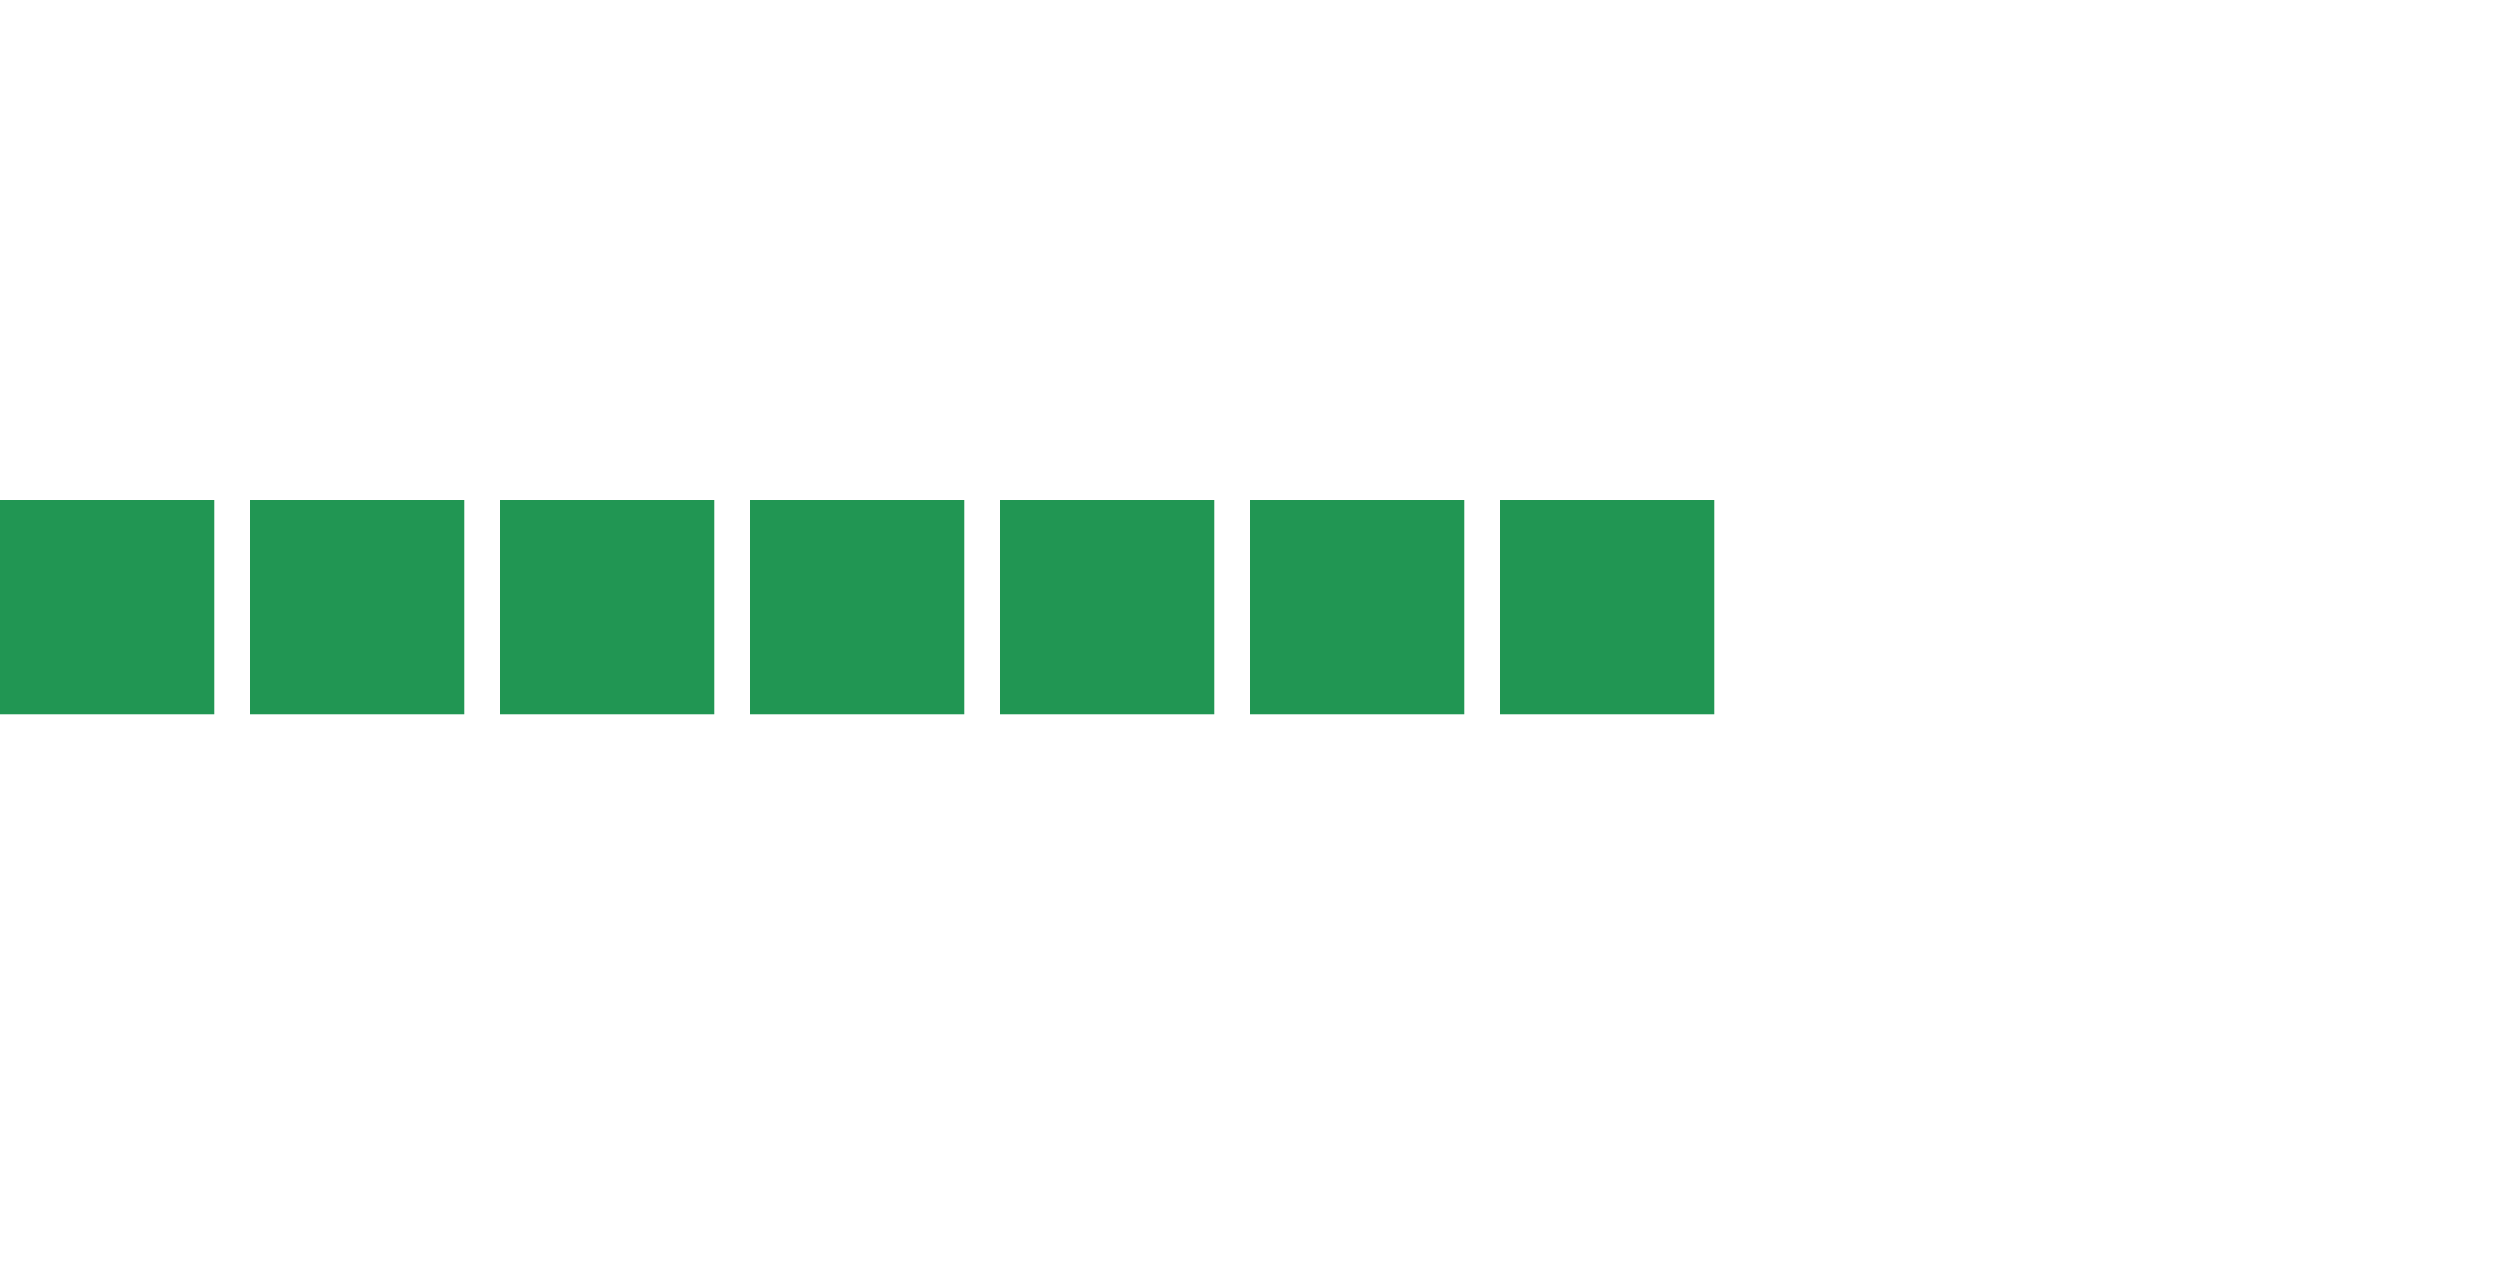 <?xml version="1.0" encoding="UTF-8" standalone="no"?>
<svg
   width="70"
   height="36"
   viewBox="0 0 70 36"
   version="1.1"
   id="svg6"
   sodipodi:docname="points-negative-1-20.svg"
   inkscape:version="1.2 (dc2aeda, 2022-05-15)"
   xmlns:inkscape="http://www.inkscape.org/namespaces/inkscape"
   xmlns:sodipodi="http://sodipodi.sourceforge.net/DTD/sodipodi-0.dtd"
   xmlns="http://www.w3.org/2000/svg"
   xmlns:svg="http://www.w3.org/2000/svg"
   xmlns:rdf="http://www.w3.org/1999/02/22-rdf-syntax-ns#"
   xmlns:cc="http://creativecommons.org/ns#"
   xmlns:dc="http://purl.org/dc/elements/1.1/">
<rect width="6" height="6" x="0" y="14" fill="#219653"></rect><rect width="6" height="6" x="7" y="14" fill="#219653"></rect><rect width="6" height="6" x="14" y="14" fill="#219653"></rect><rect width="6" height="6" x="21" y="14" fill="#219653"></rect><rect width="6" height="6" x="28" y="14" fill="#219653"></rect><rect width="6" height="6" x="35" y="14" fill="#219653"></rect><rect width="6" height="6" x="42" y="14" fill="#219653"></rect></svg>